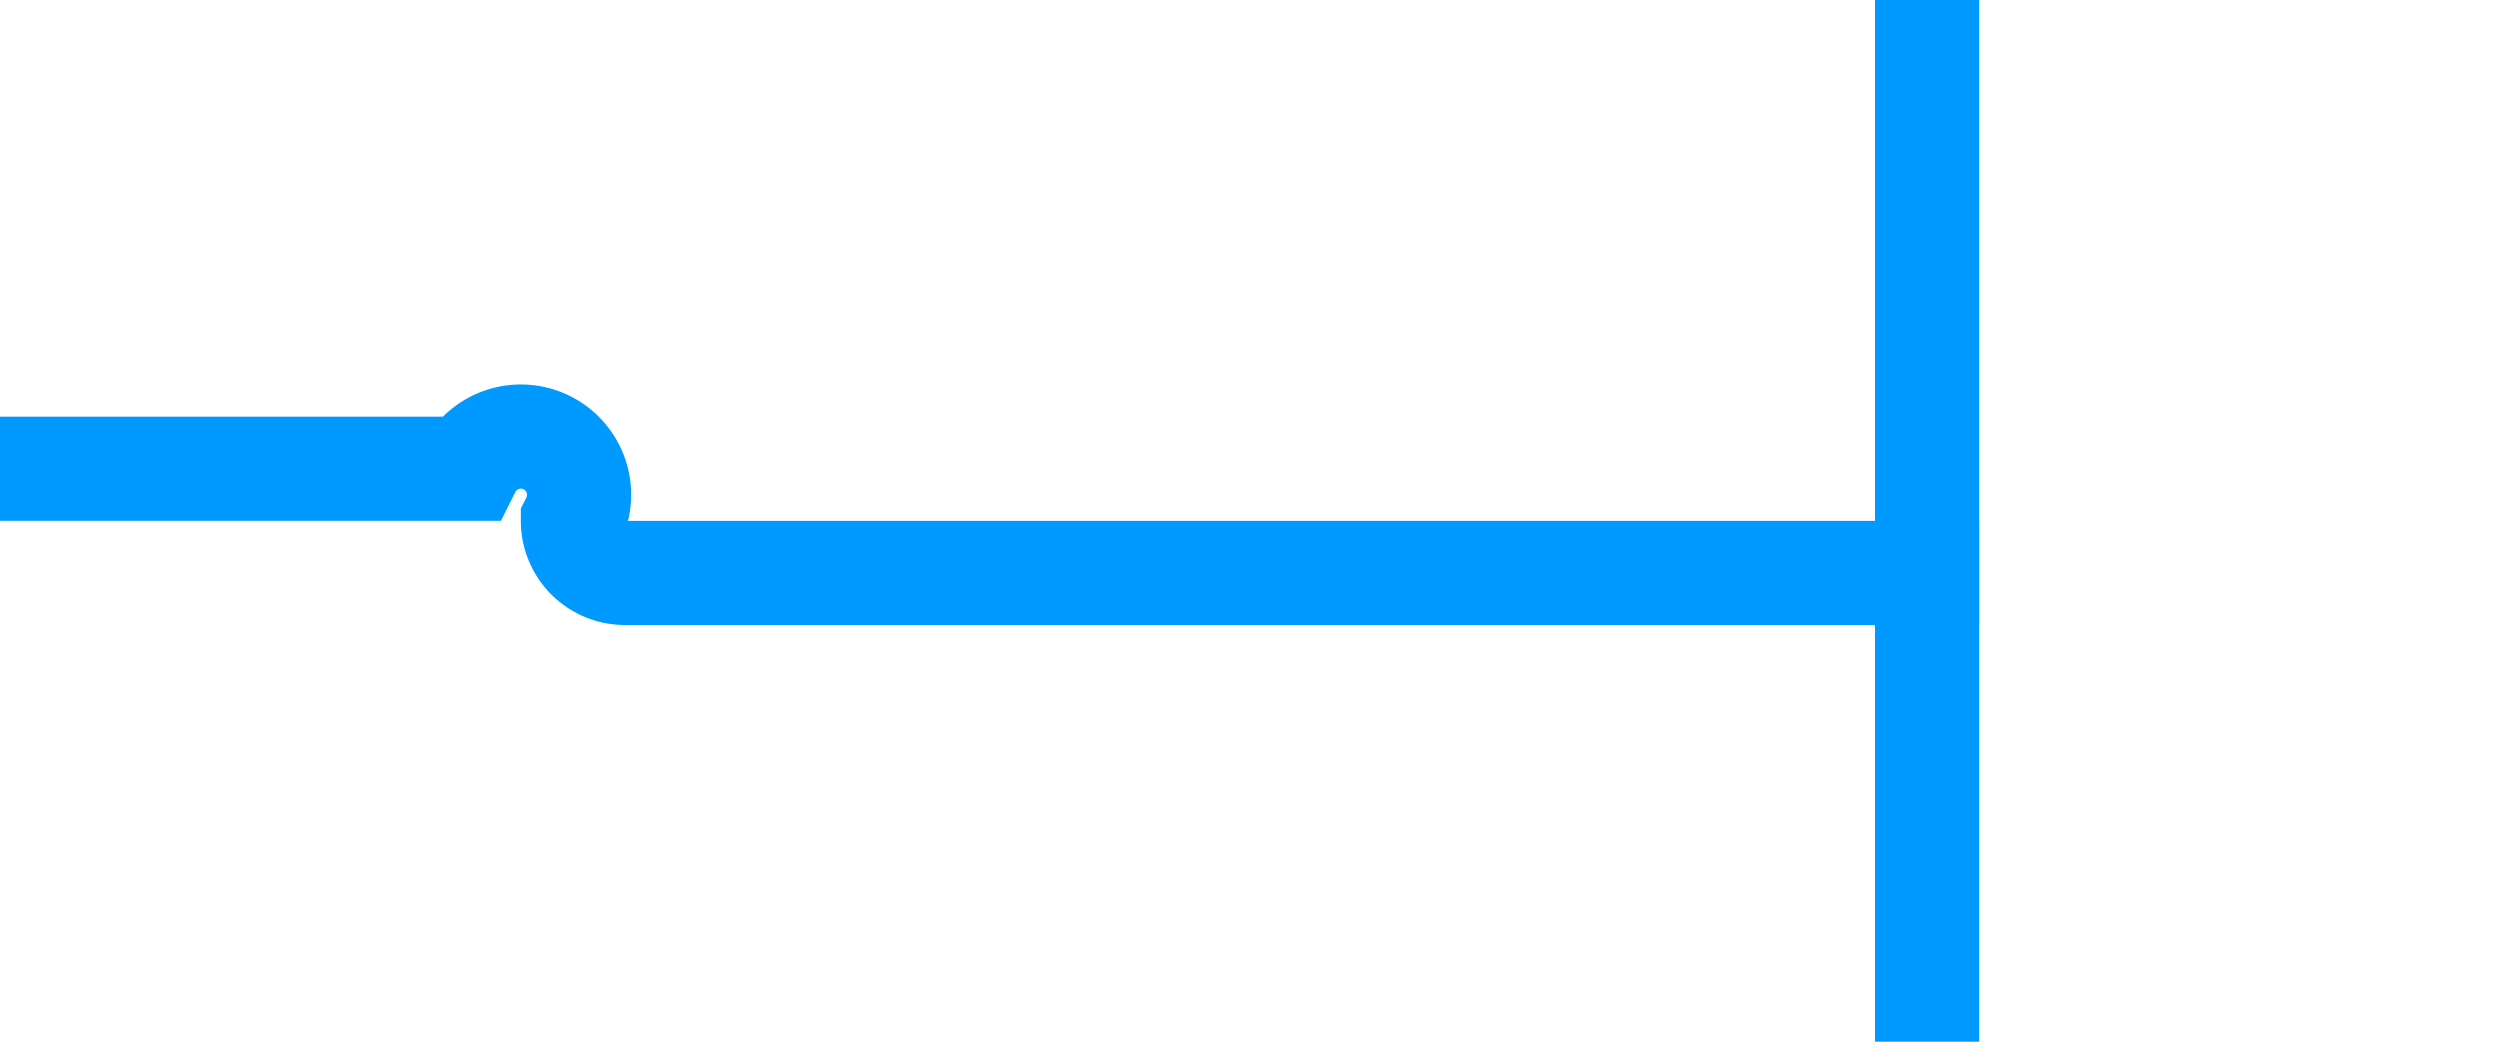 ﻿<?xml version="1.0" encoding="utf-8"?>
<svg version="1.1" xmlns:xlink="http://www.w3.org/1999/xlink" width="24px" height="10px" preserveAspectRatio="xMinYMid meet" viewBox="645 865  24 8" xmlns="http://www.w3.org/2000/svg">
  <path d="M 586 868.5  L 649.5 868.5  A 0.5 0.5 0 0 1 650.5 869 A 0.5 0.5 0 0 0 651 869.5 L 664 869.5  " stroke-width="1" stroke="#0099ff" fill="none" />
  <path d="M 588 865.5  A 3 3 0 0 0 585 868.5 A 3 3 0 0 0 588 871.5 A 3 3 0 0 0 591 868.5 A 3 3 0 0 0 588 865.5 Z M 663 864  L 663 875  L 664 875  L 664 864  L 663 864  Z " fill-rule="nonzero" fill="#0099ff" stroke="none" />
</svg>